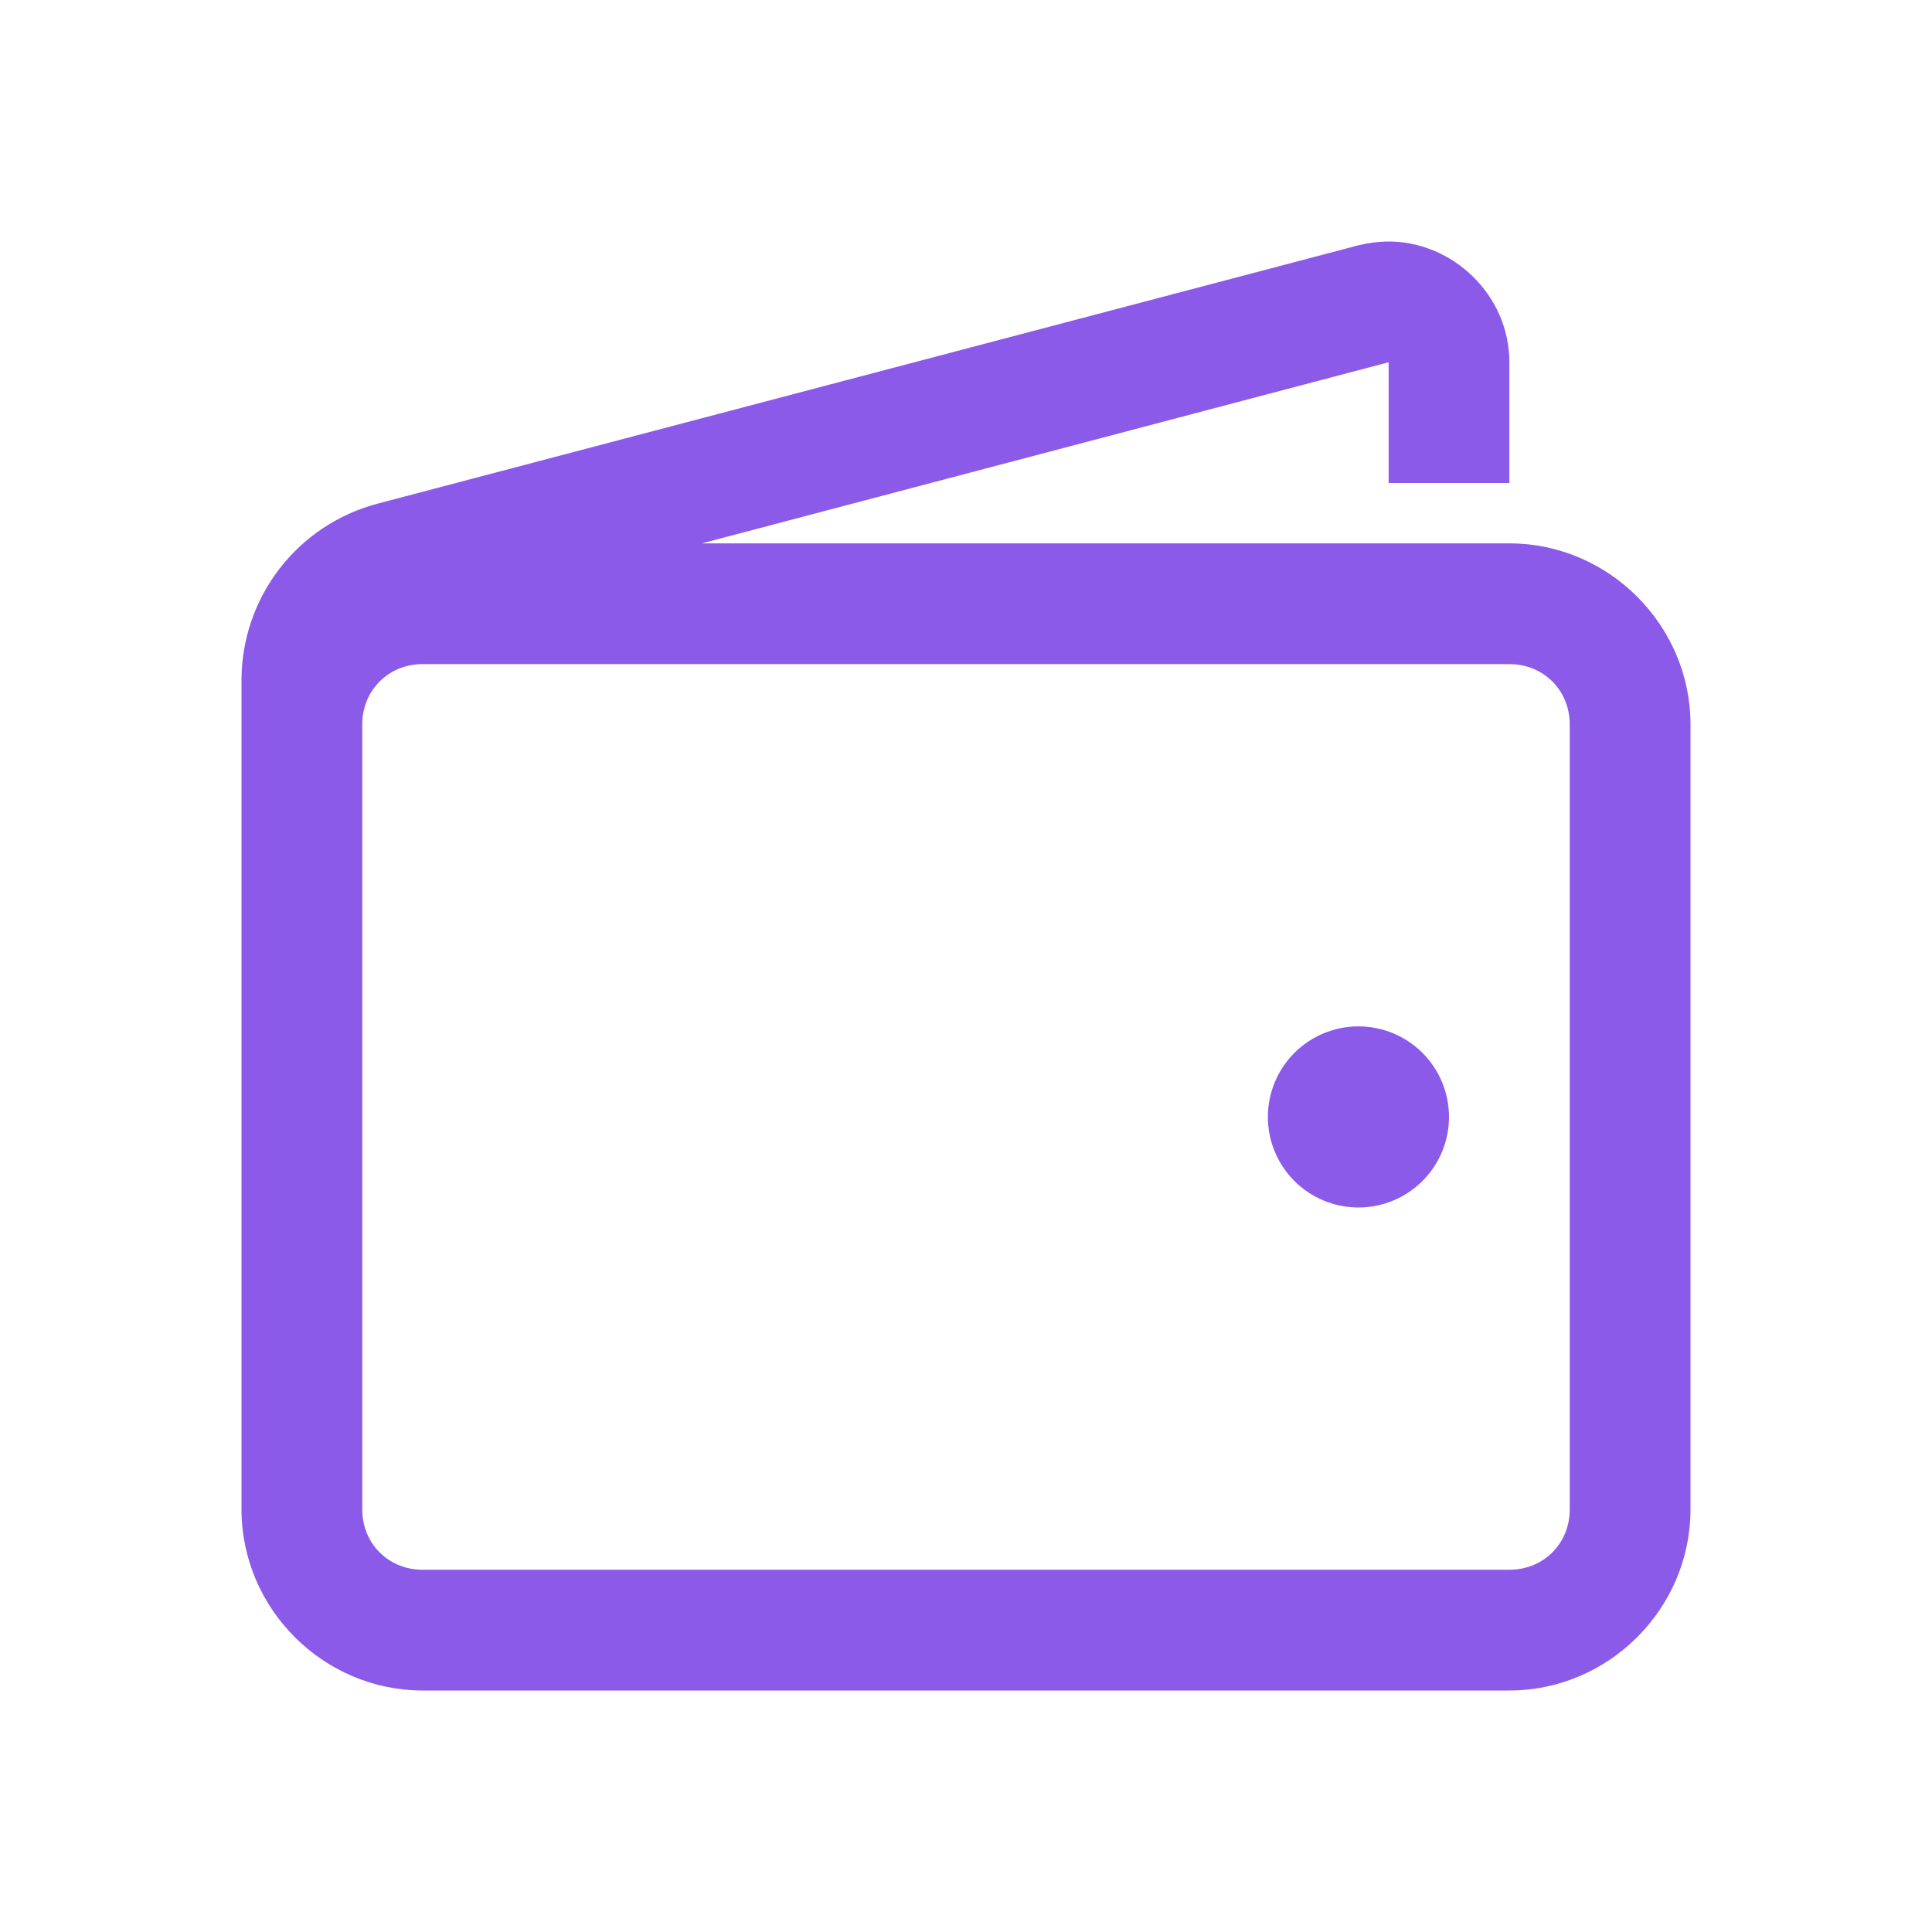 <svg width="32" height="32" viewBox="0 0 32 32" fill="none" xmlns="http://www.w3.org/2000/svg">
<path d="M22.969 4C22.811 4.004 22.654 4.025 22.5 4.063L6.25 8.343C5.608 8.513 5.039 8.89 4.633 9.415C4.226 9.941 4.004 10.586 4 11.25V25C4 26.645 5.355 28 7 28H25C26.645 28 28 26.645 28 25V12C28 10.355 26.645 9 25 9H11.625L23 6V8H25V6C25 4.875 24.043 3.984 22.969 4ZM7 11H25C25.566 11 26 11.434 26 12V25C26 25.566 25.566 26 25 26H7C6.434 26 6 25.566 6 25V12C6 11.434 6.434 11 7 11ZM22.5 17C22.102 17 21.721 17.158 21.439 17.439C21.158 17.721 21 18.102 21 18.5C21 18.898 21.158 19.279 21.439 19.561C21.721 19.842 22.102 20 22.5 20C22.898 20 23.279 19.842 23.561 19.561C23.842 19.279 24 18.898 24 18.5C24 18.102 23.842 17.721 23.561 17.439C23.279 17.158 22.898 17 22.5 17Z" fill="#8C5AE8"/>
</svg>
